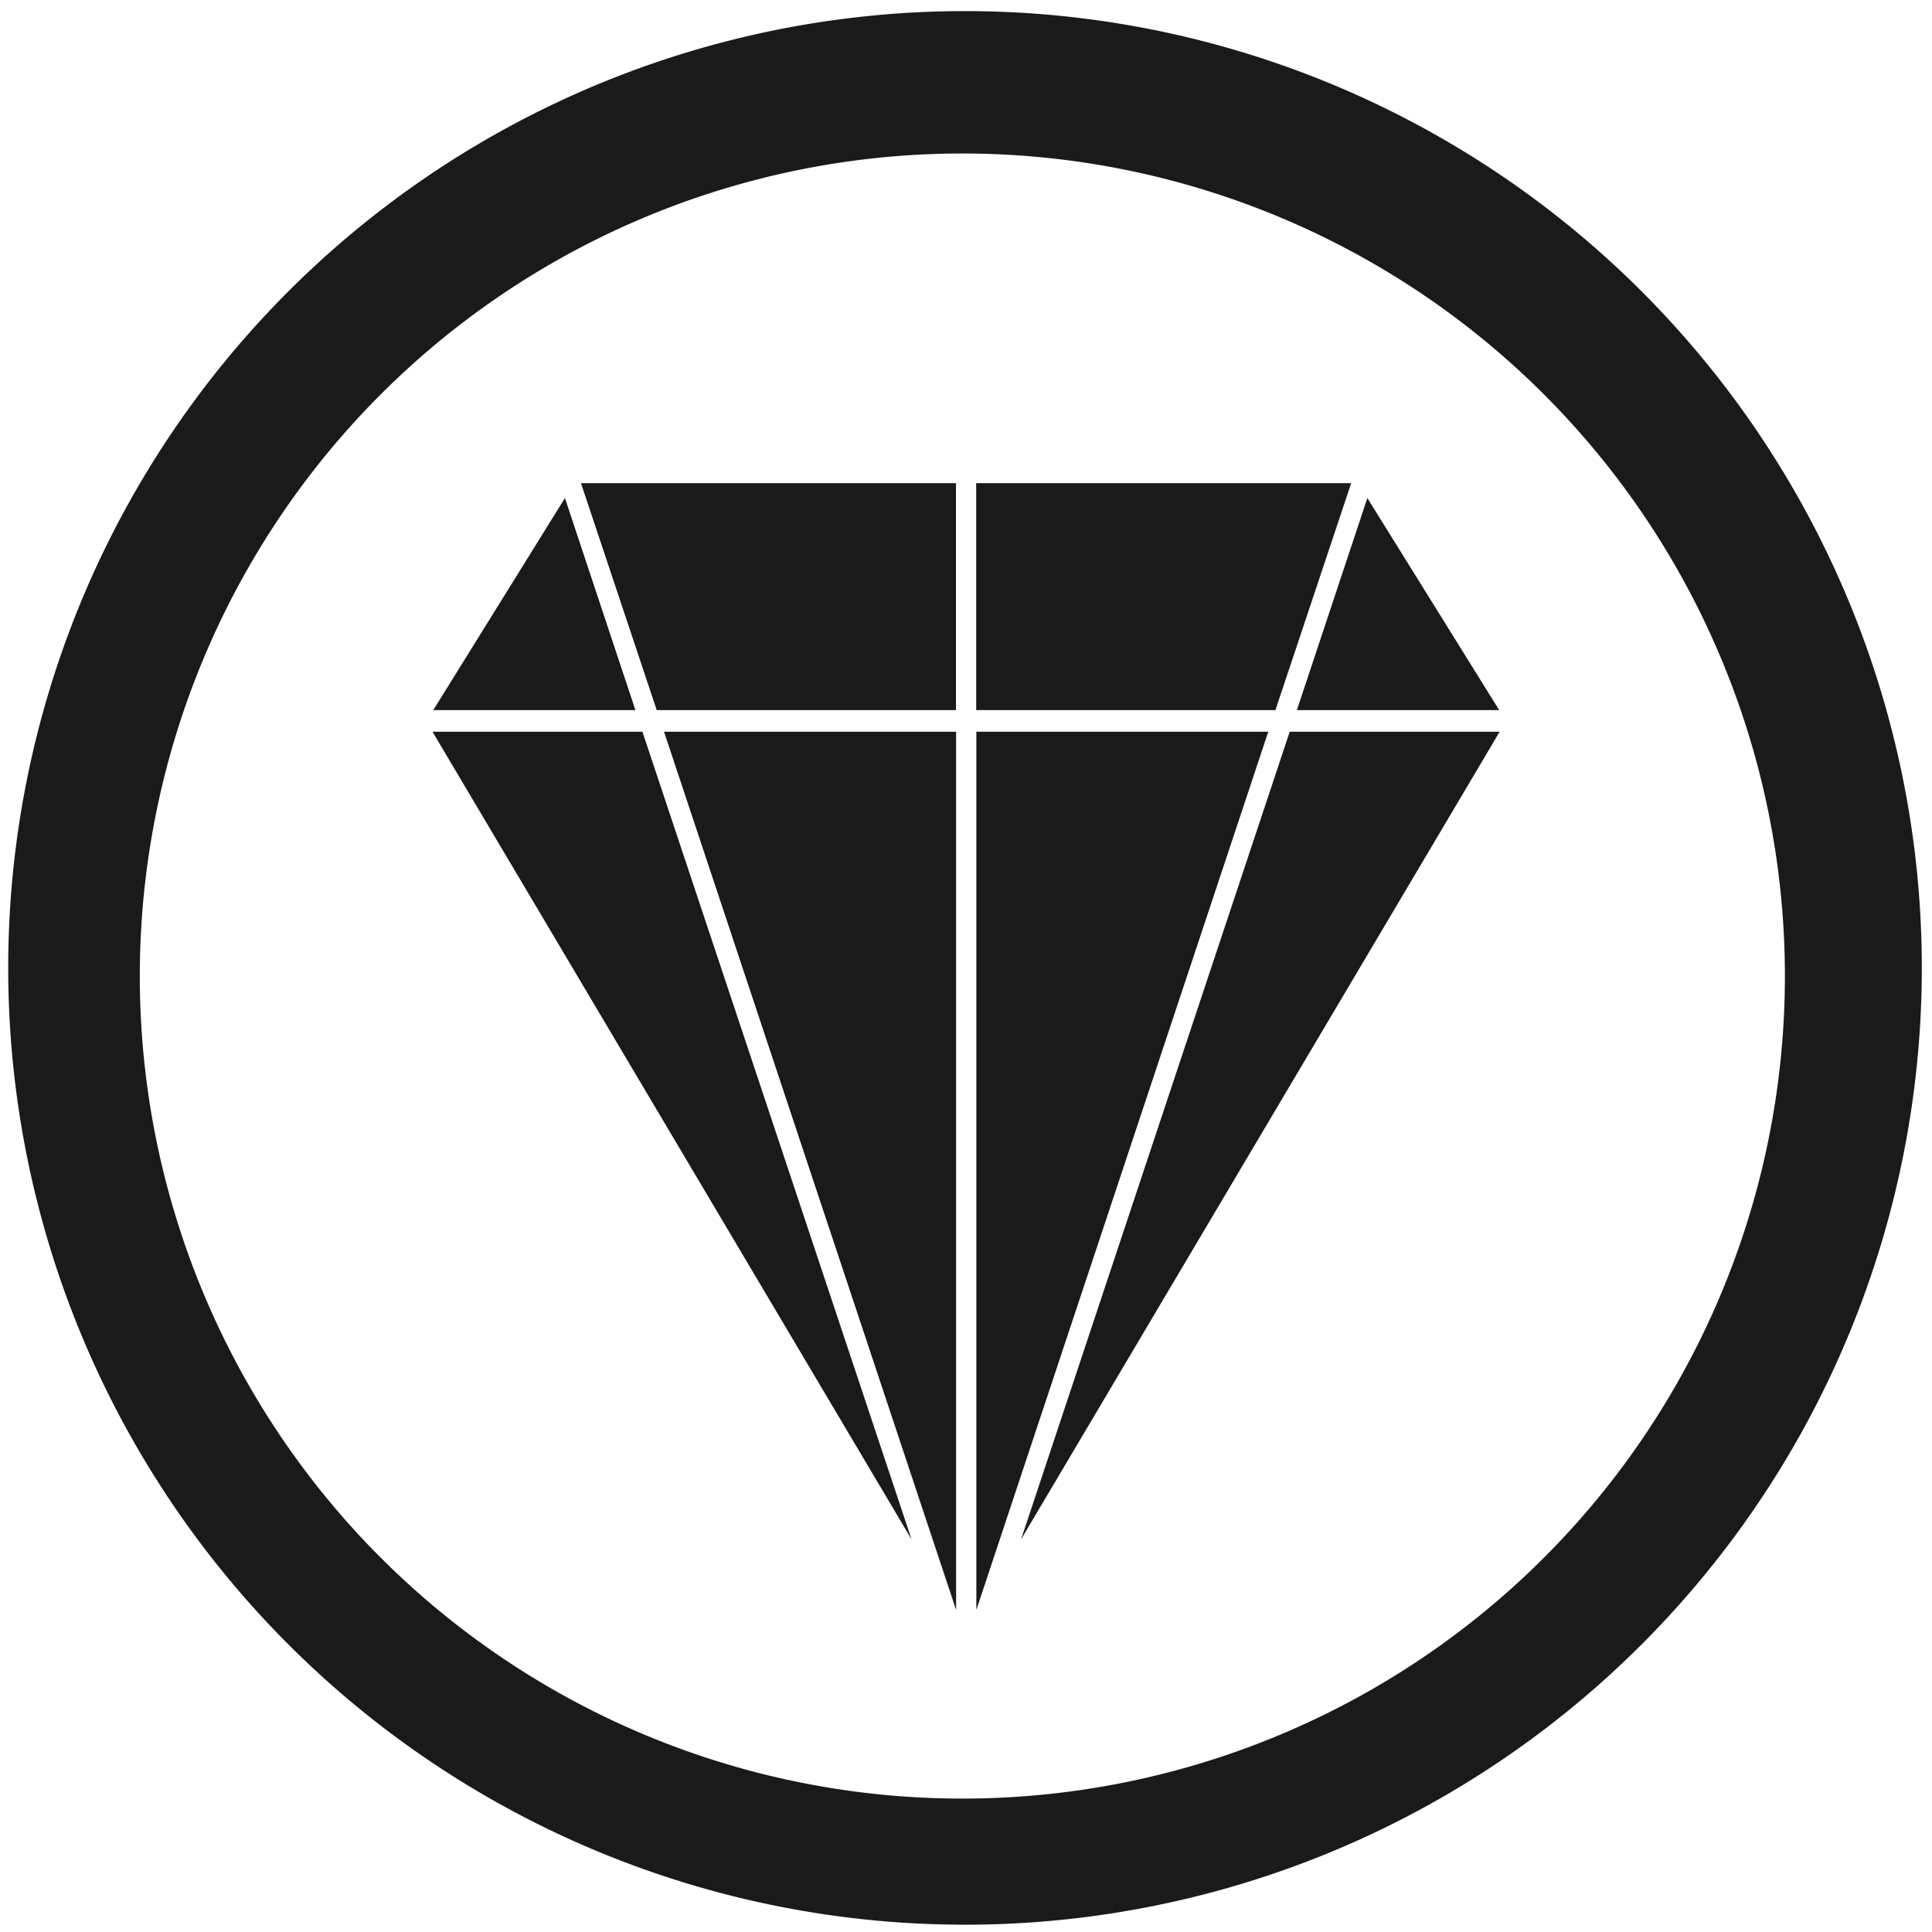 <svg xmlns="http://www.w3.org/2000/svg" width="48" height="48" viewBox="0 0 12.7 12.7">
  <path fill="#1a1a1a" d="M6.344.073a6.289 6.289 0 0 0-6.29 6.29 6.289 6.289 0 0 0 6.29 6.289 6.289 6.289 0 0 0 6.289-6.289A6.289 6.289 0 0 0 6.344.073zm-.018.936a5.407 5.407 0 0 1 5.407 5.407 5.407 5.407 0 0 1-5.407 5.407A5.407 5.407 0 0 1 .919 6.416 5.407 5.407 0 0 1 6.326 1.009zM3.819 3.176l.498 1.492h1.967V3.176H3.819zm2.598 0v1.492h1.967l.498-1.492H6.418zm-2.704.099L2.848 4.668h1.329l-.463-1.393zm5.275 0L8.525 4.668h1.33l-.866-1.393zM2.843 4.81l3.149 5.309-1.769-5.309H2.843zm1.522 0l1.92 5.773V4.81H4.365zm2.053 0v5.773l1.919-5.773H6.418zm2.06 0l-1.766 5.309 3.146-5.309H8.478z"/>
</svg>
